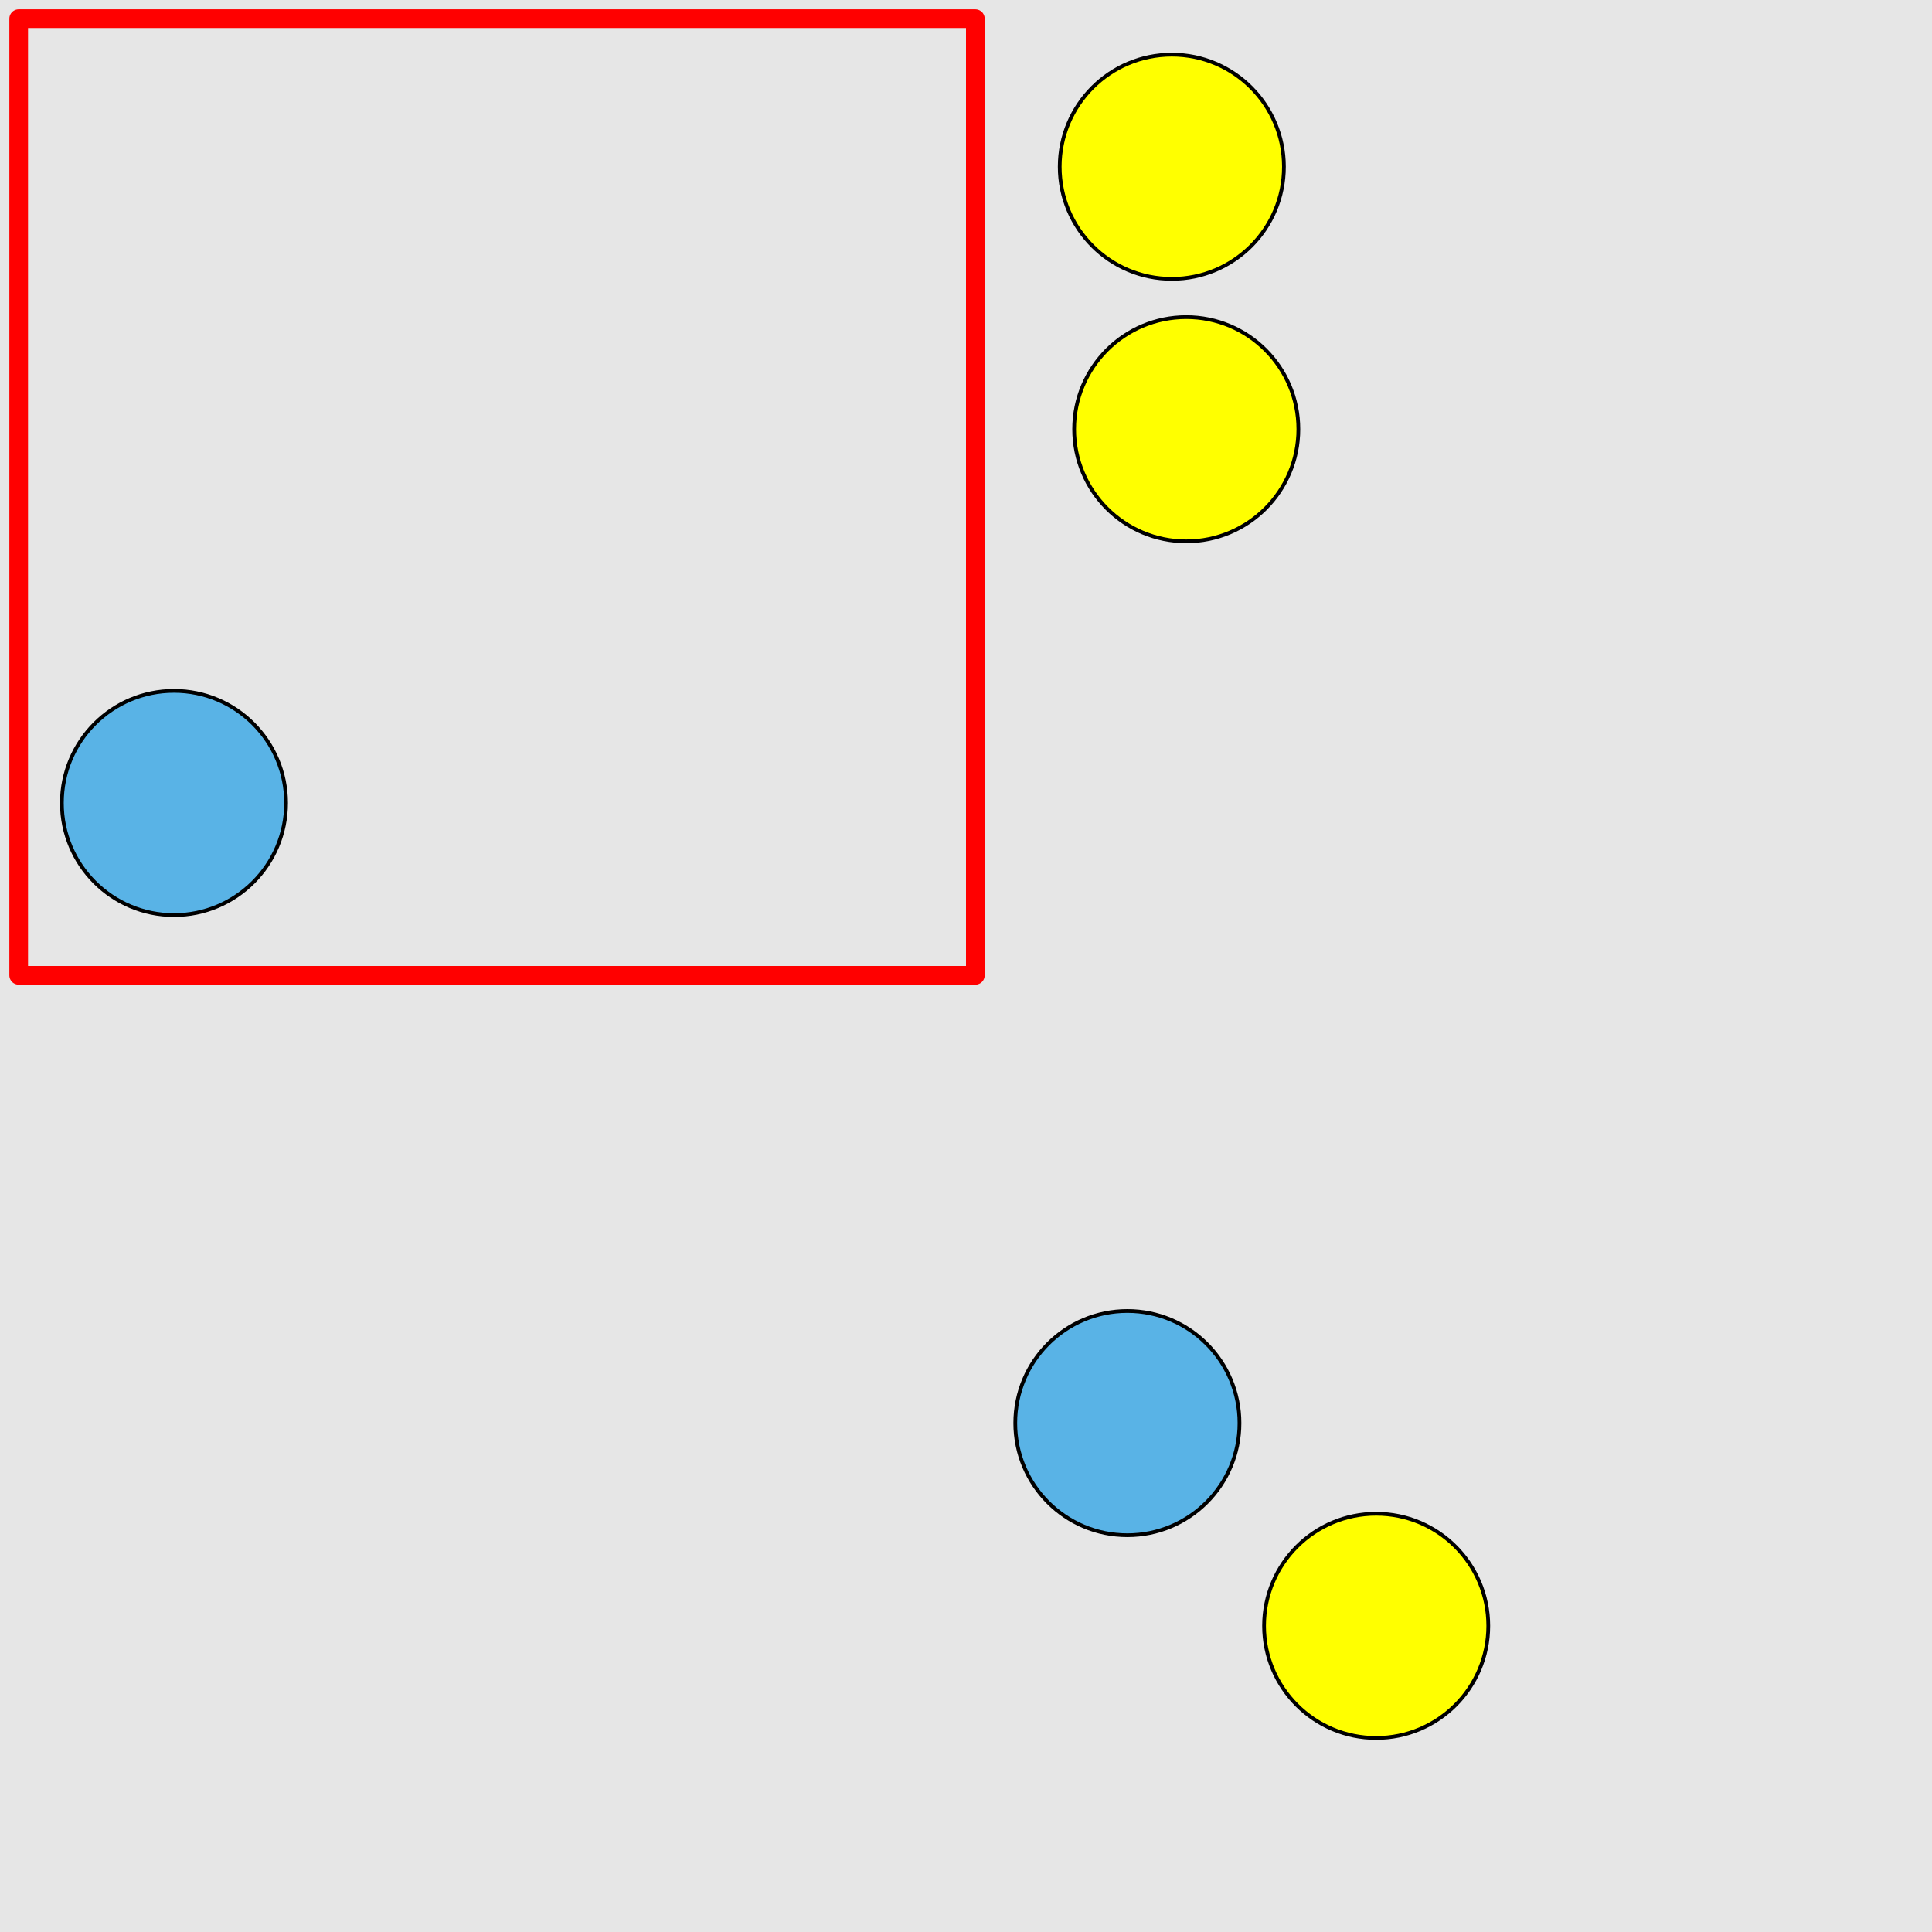 <?xml version="1.0" encoding="UTF-8"?>
<svg xmlns="http://www.w3.org/2000/svg" xmlns:xlink="http://www.w3.org/1999/xlink" width="517pt" height="517pt" viewBox="0 0 517 517" version="1.1">
<g id="surface1831">
<rect x="0" y="0" width="517" height="517" style="fill:rgb(90%,90%,90%);fill-opacity:1;stroke:none;"/>
<path style="fill:none;stroke-width:5;stroke-linecap:butt;stroke-linejoin:round;stroke:rgb(100%,0%,0%);stroke-opacity:1;stroke-miterlimit:10;" d="M 5 5 L 261 5 L 261 261 L 5 261 Z M 5 5 "/>
<path style="fill-rule:nonzero;fill:rgb(35%,70%,90%);fill-opacity:1;stroke-width:1;stroke-linecap:butt;stroke-linejoin:round;stroke:rgb(0%,0%,0%);stroke-opacity:1;stroke-miterlimit:10;" d="M 76.555 214.879 C 76.555 231.449 63.121 244.879 46.555 244.879 C 29.984 244.879 16.555 231.449 16.555 214.879 C 16.555 198.309 29.984 184.879 46.555 184.879 C 63.121 184.879 76.555 198.309 76.555 214.879 "/>
<path style="fill-rule:nonzero;fill:rgb(35%,70%,90%);fill-opacity:1;stroke-width:1;stroke-linecap:butt;stroke-linejoin:round;stroke:rgb(0%,0%,0%);stroke-opacity:1;stroke-miterlimit:10;" d="M 331.684 380.82 C 331.684 397.391 318.25 410.82 301.684 410.82 C 285.113 410.82 271.684 397.391 271.684 380.82 C 271.684 364.254 285.113 350.82 301.684 350.82 C 318.25 350.82 331.684 364.254 331.684 380.82 "/>
<path style="fill-rule:nonzero;fill:rgb(100%,100%,0%);fill-opacity:1;stroke-width:1;stroke-linecap:butt;stroke-linejoin:round;stroke:rgb(0%,0%,0%);stroke-opacity:1;stroke-miterlimit:10;" d="M 398.262 435.074 C 398.262 451.645 384.832 465.074 368.262 465.074 C 351.695 465.074 338.262 451.645 338.262 435.074 C 338.262 418.504 351.695 405.074 368.262 405.074 C 384.832 405.074 398.262 418.504 398.262 435.074 "/>
<path style="fill-rule:nonzero;fill:rgb(100%,100%,0%);fill-opacity:1;stroke-width:1;stroke-linecap:butt;stroke-linejoin:round;stroke:rgb(0%,0%,0%);stroke-opacity:1;stroke-miterlimit:10;" d="M 347.441 114.859 C 347.441 131.426 334.008 144.859 317.441 144.859 C 300.871 144.859 287.441 131.426 287.441 114.859 C 287.441 98.289 300.871 84.859 317.441 84.859 C 334.008 84.859 347.441 98.289 347.441 114.859 "/>
<path style="fill-rule:nonzero;fill:rgb(100%,100%,0%);fill-opacity:1;stroke-width:1;stroke-linecap:butt;stroke-linejoin:round;stroke:rgb(0%,0%,0%);stroke-opacity:1;stroke-miterlimit:10;" d="M 343.578 44.625 C 343.578 61.191 330.145 74.625 313.578 74.625 C 297.008 74.625 283.578 61.191 283.578 44.625 C 283.578 28.055 297.008 14.625 313.578 14.625 C 330.145 14.625 343.578 28.055 343.578 44.625 "/>
</g>
</svg>

